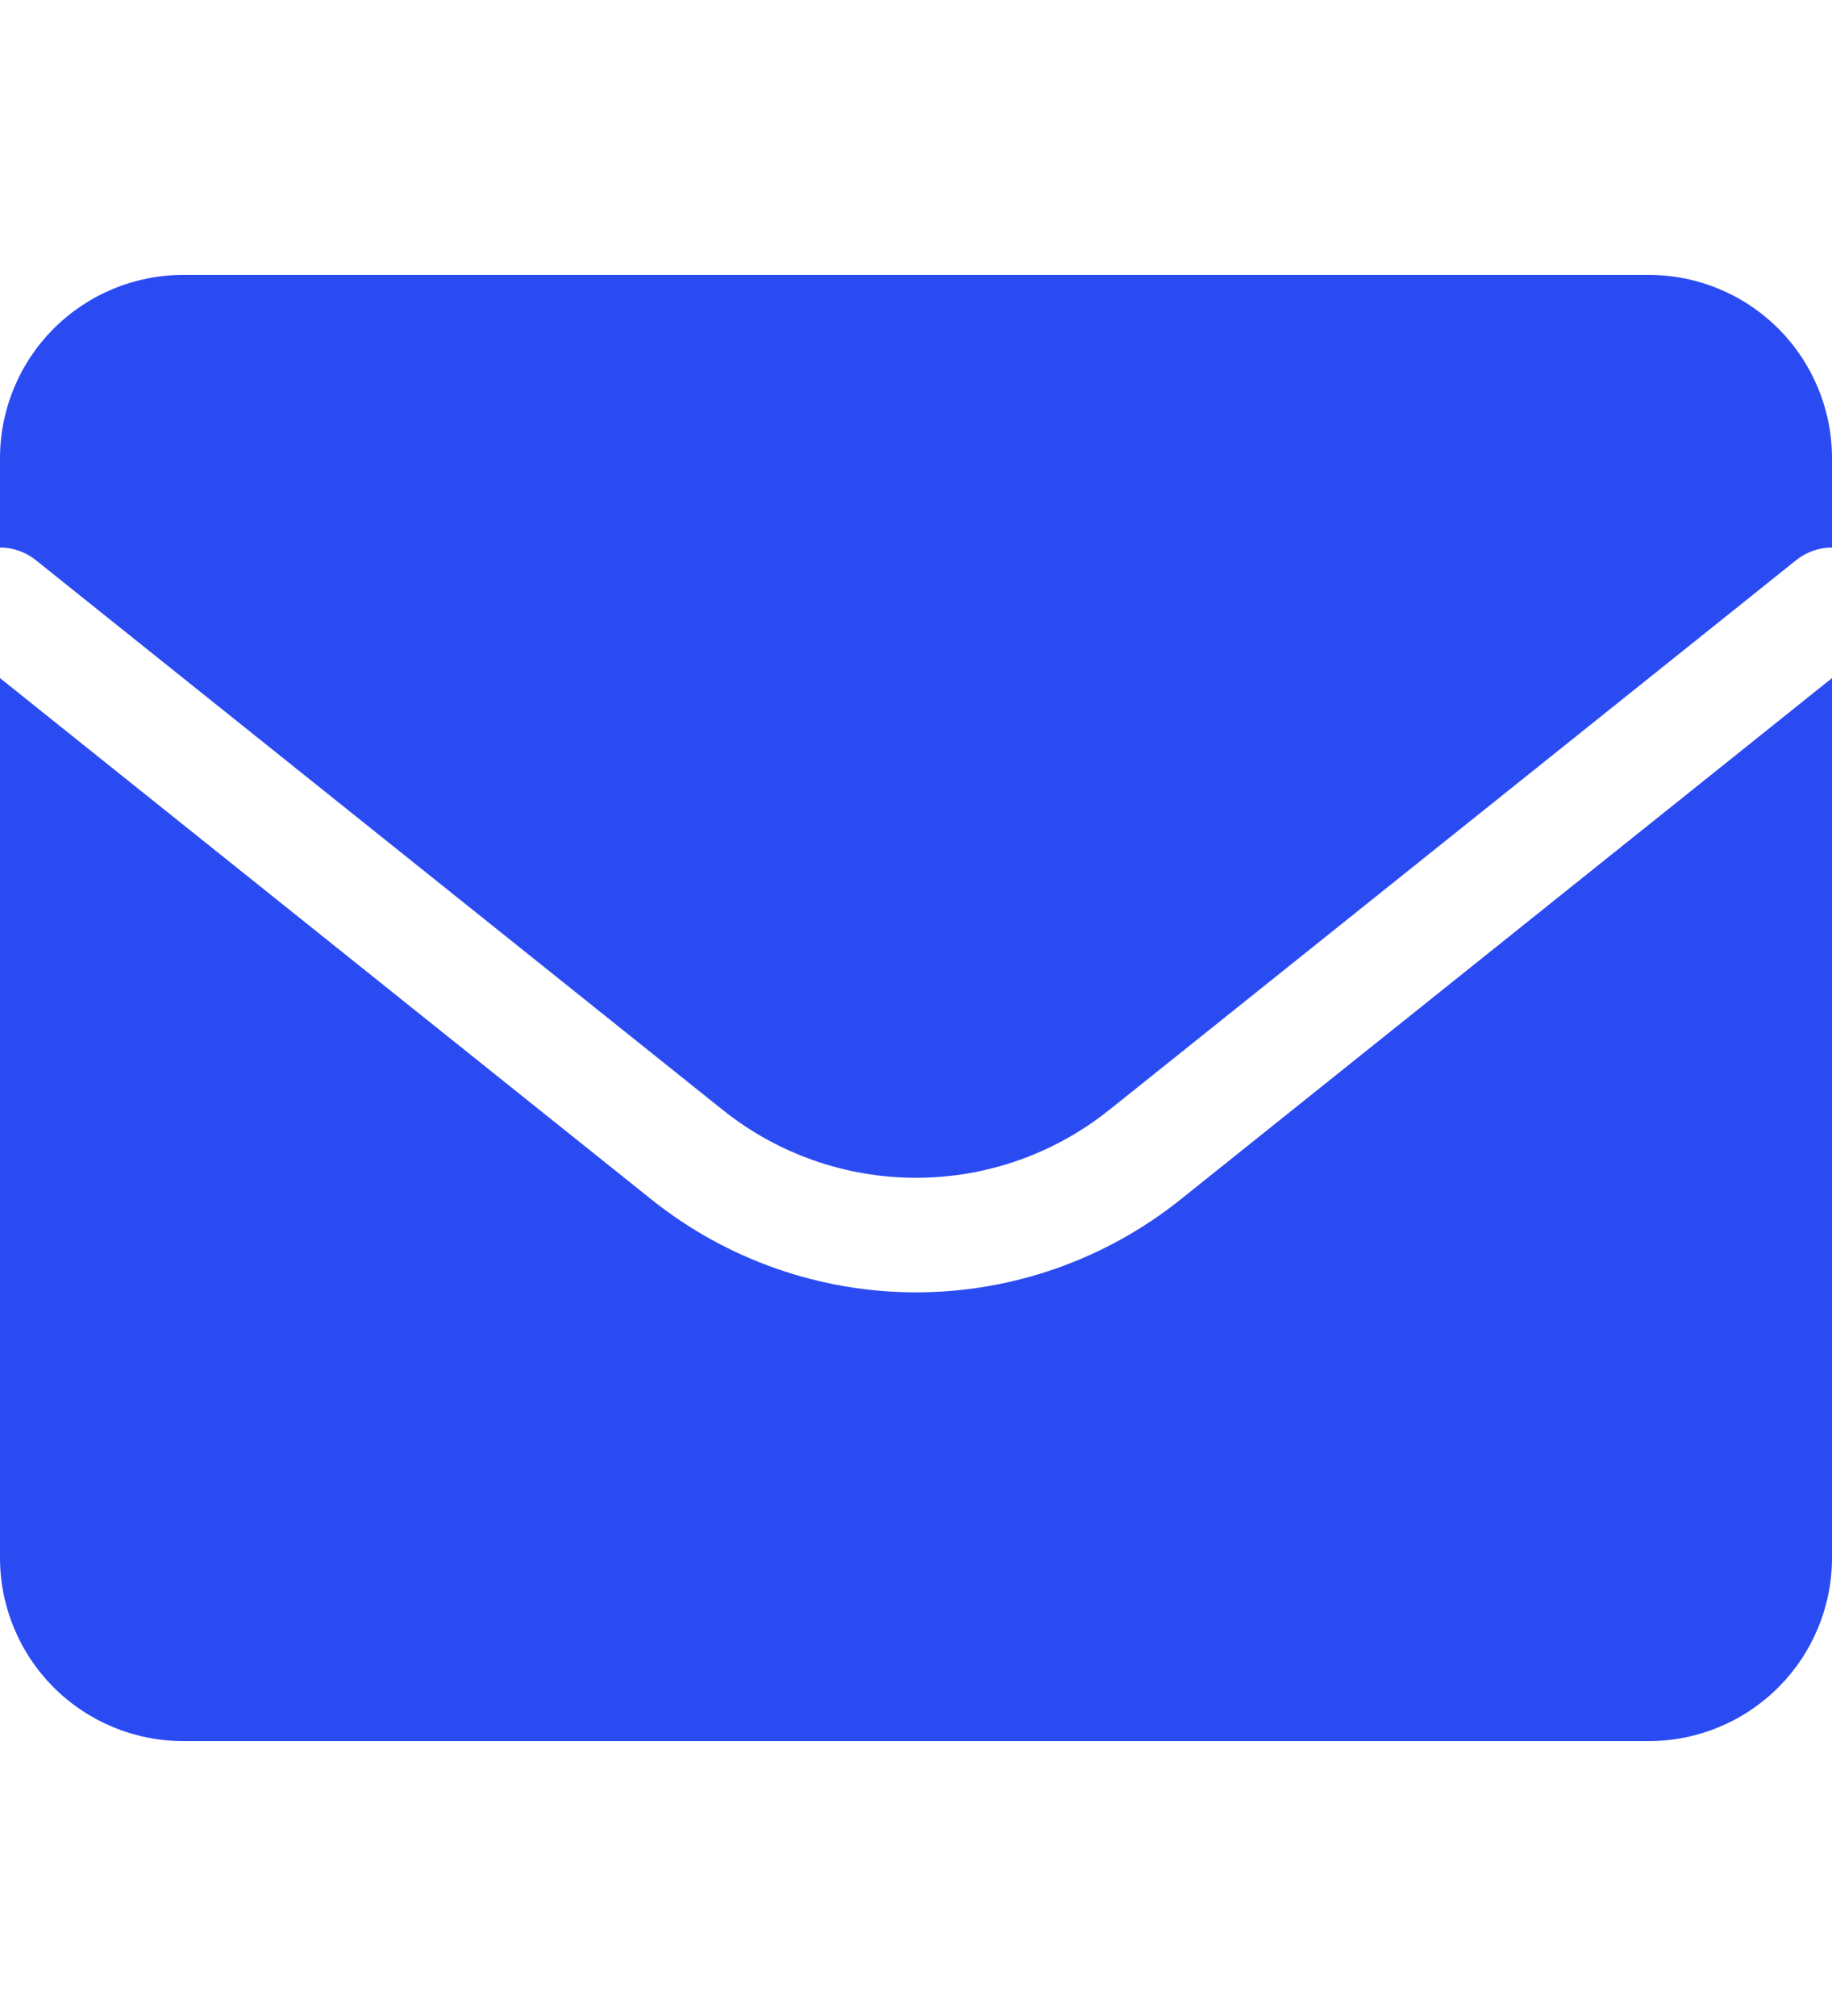 <svg width="20" height="22" viewBox="0 0 20 16" fill="none" xmlns="http://www.w3.org/2000/svg">
<path fill-rule="evenodd" clip-rule="evenodd" d="M0.586 0.586C0.211 0.961 0 1.47 0 2V2.975C0.137 2.975 0.275 3.02 0.39 3.112L7.891 9.113L7.891 9.113C8.49 9.592 9.234 9.853 10 9.853C10.766 9.853 11.51 9.592 12.108 9.113L12.109 9.113L19.61 3.112C19.725 3.02 19.863 2.975 20 2.975V2C20 1.47 19.789 0.961 19.414 0.586C19.039 0.211 18.53 0 18 0H2C1.47 0 0.961 0.211 0.586 0.586ZM20 4.4L12.889 10.089L12.889 10.089C12.069 10.745 11.05 11.103 10 11.103C8.95 11.103 7.931 10.745 7.111 10.089L7.111 10.089L0 4.4V14C0 14.53 0.211 15.039 0.586 15.414C0.961 15.789 1.47 16 2 16H18C18.53 16 19.039 15.789 19.414 15.414C19.789 15.039 20 14.53 20 14V4.4Z" fill="#2B4BF2"/>
</svg>
